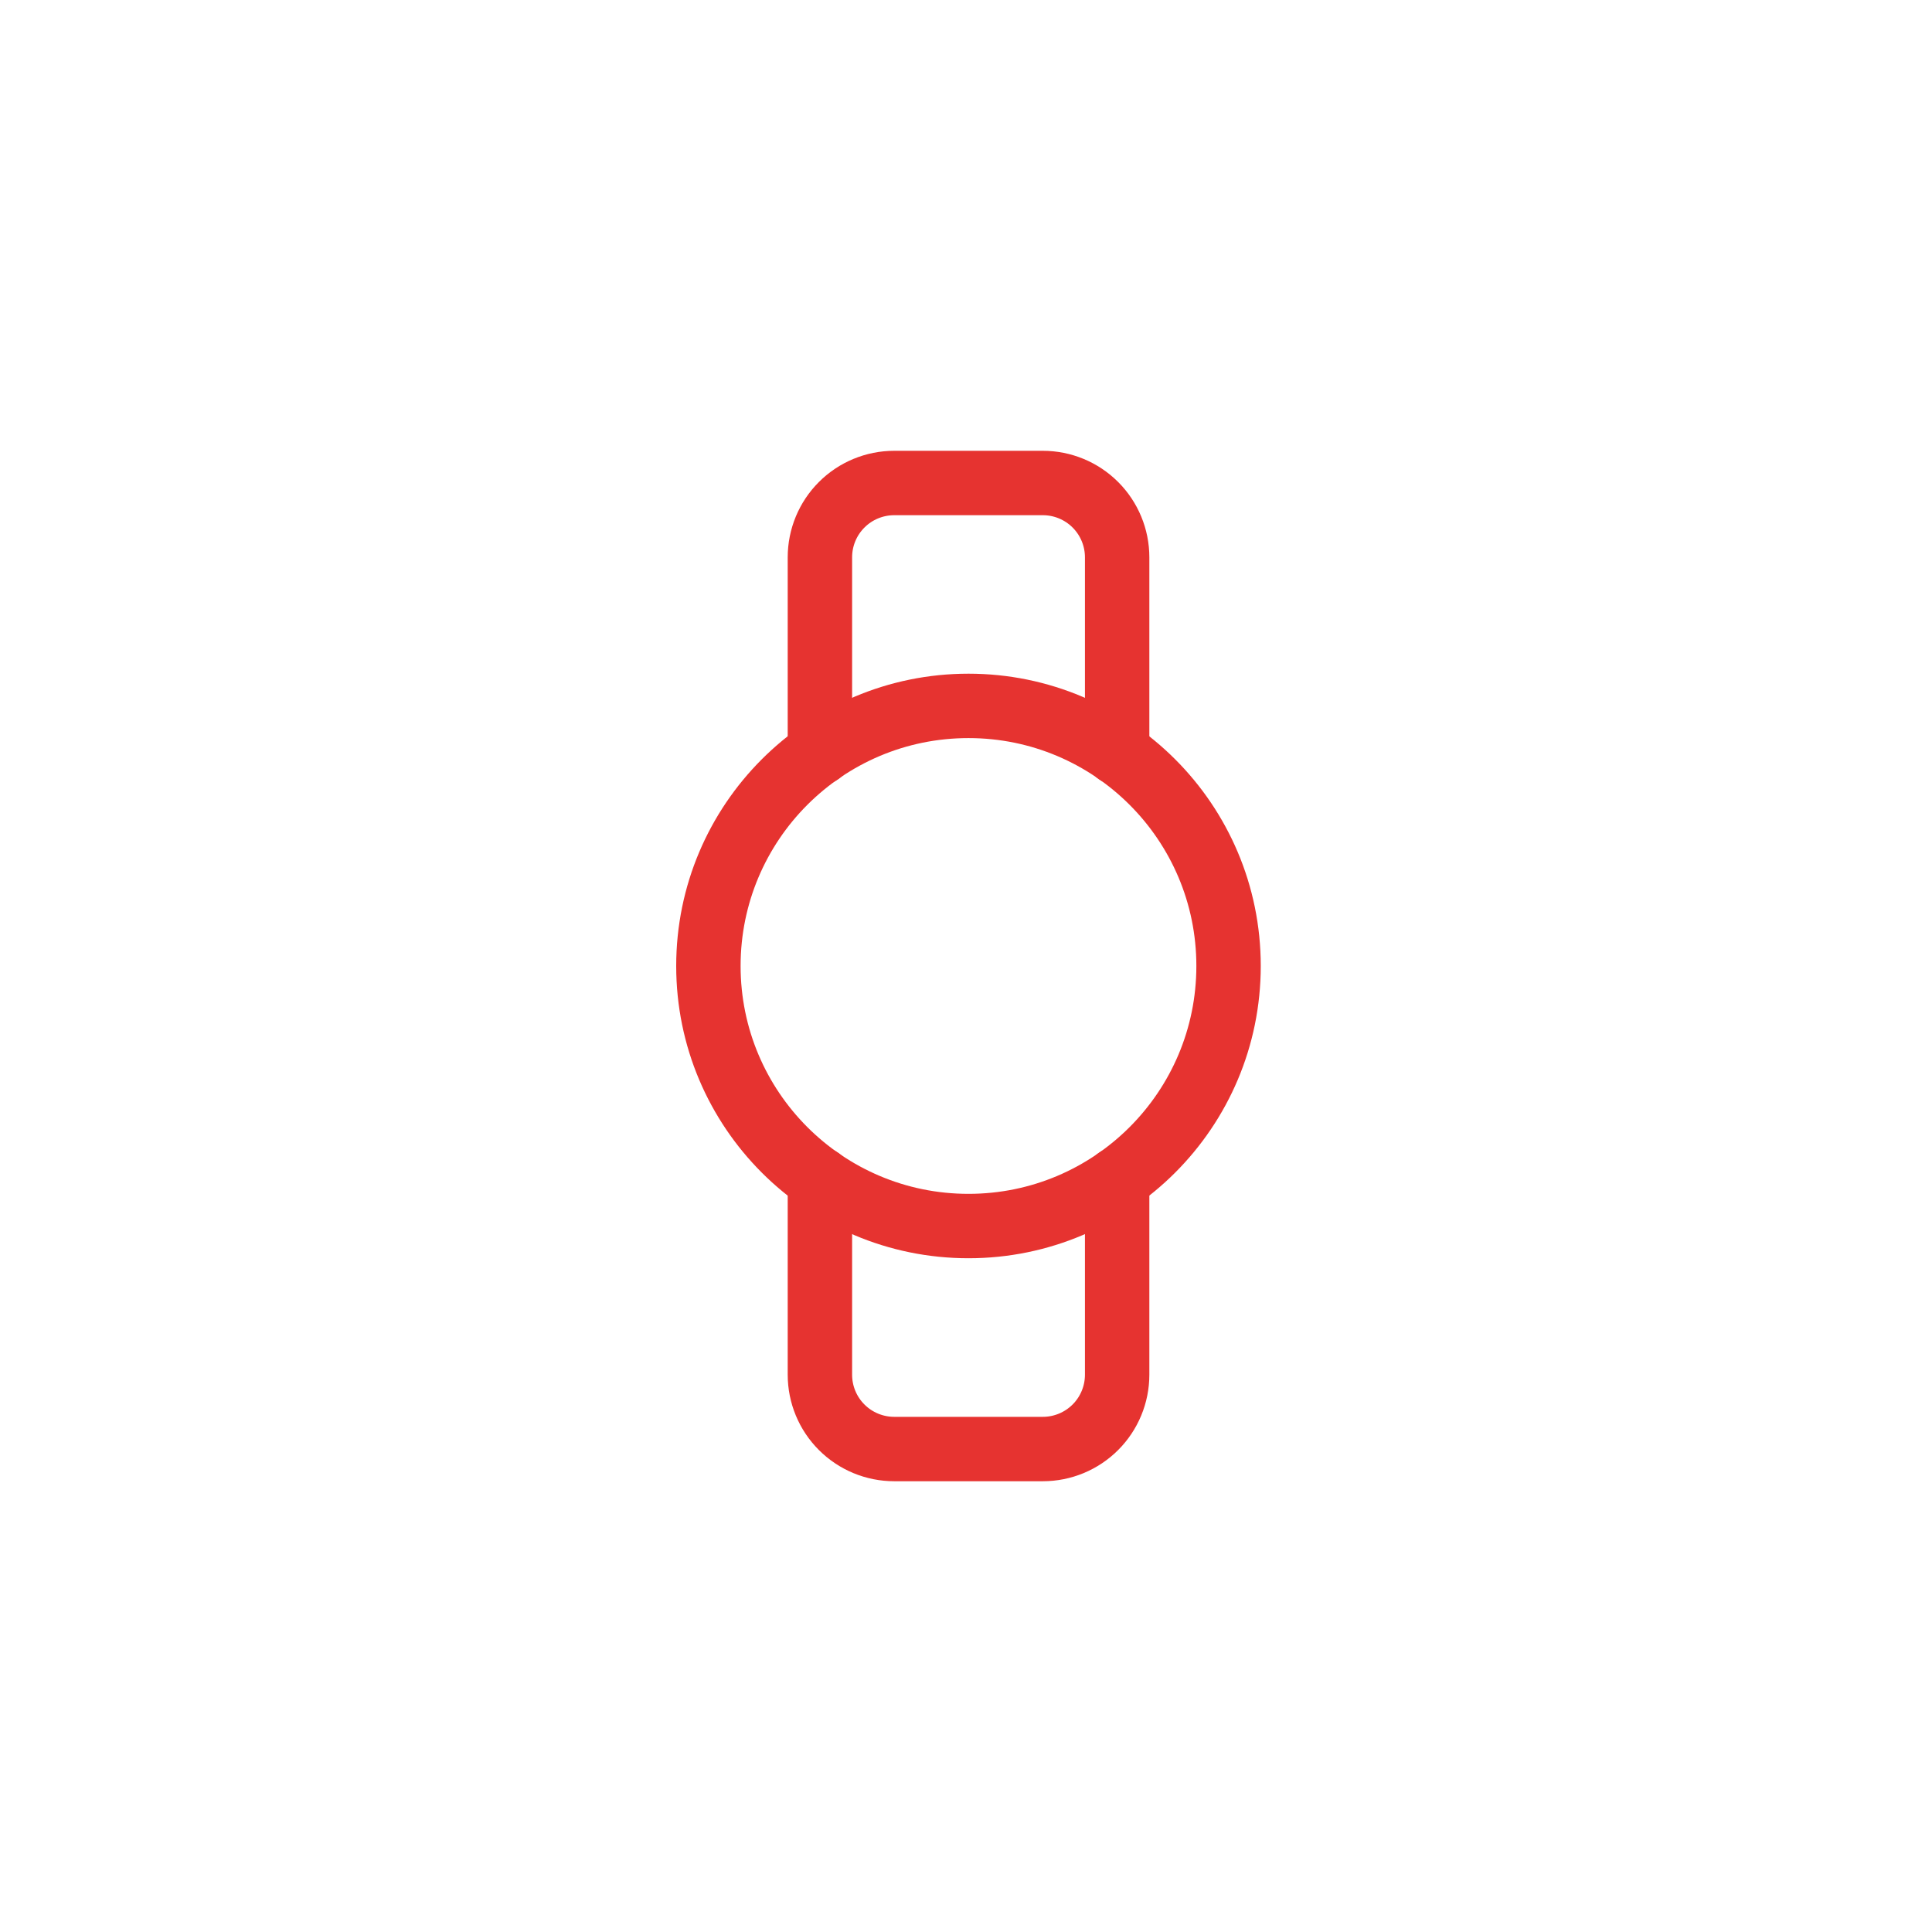 <svg width="120" height="120" viewBox="0 0 120 120" fill="none" xmlns="http://www.w3.org/2000/svg">
    <g id="Group 14029">

        <g id="Group">
            <g id="Group_2">
                <path id="Vector"
                    d="M60.154 76.152C69.076 76.152 76.308 68.919 76.308 59.998C76.308 51.076 69.076 43.844 60.154 43.844C51.232 43.844 44 51.076 44 59.998C44 68.919 51.232 76.152 60.154 76.152Z"
                    stroke="#E63330" stroke-width="4" stroke-linecap="round" stroke-linejoin="round" />
                <path id="Vector_2"
                    d="M69.388 46.754V34.615C69.388 33.391 68.901 32.217 68.036 31.352C67.17 30.486 65.996 30 64.772 30H55.541C54.317 30 53.143 30.486 52.278 31.352C51.412 32.217 50.926 33.391 50.926 34.615V46.754"
                    stroke="#E63330" stroke-width="4" stroke-linecap="round" stroke-linejoin="round" />
                <path id="Vector_3"
                    d="M69.388 73.248V85.387C69.388 86.611 68.901 87.785 68.036 88.65C67.17 89.516 65.996 90.002 64.772 90.002H55.541C54.317 90.002 53.143 89.516 52.278 88.65C51.412 87.785 50.926 86.611 50.926 85.387V73.248"
                    stroke="#E63330" stroke-width="4" stroke-linecap="round" stroke-linejoin="round" />
            </g>
        </g>
    </g>
</svg>